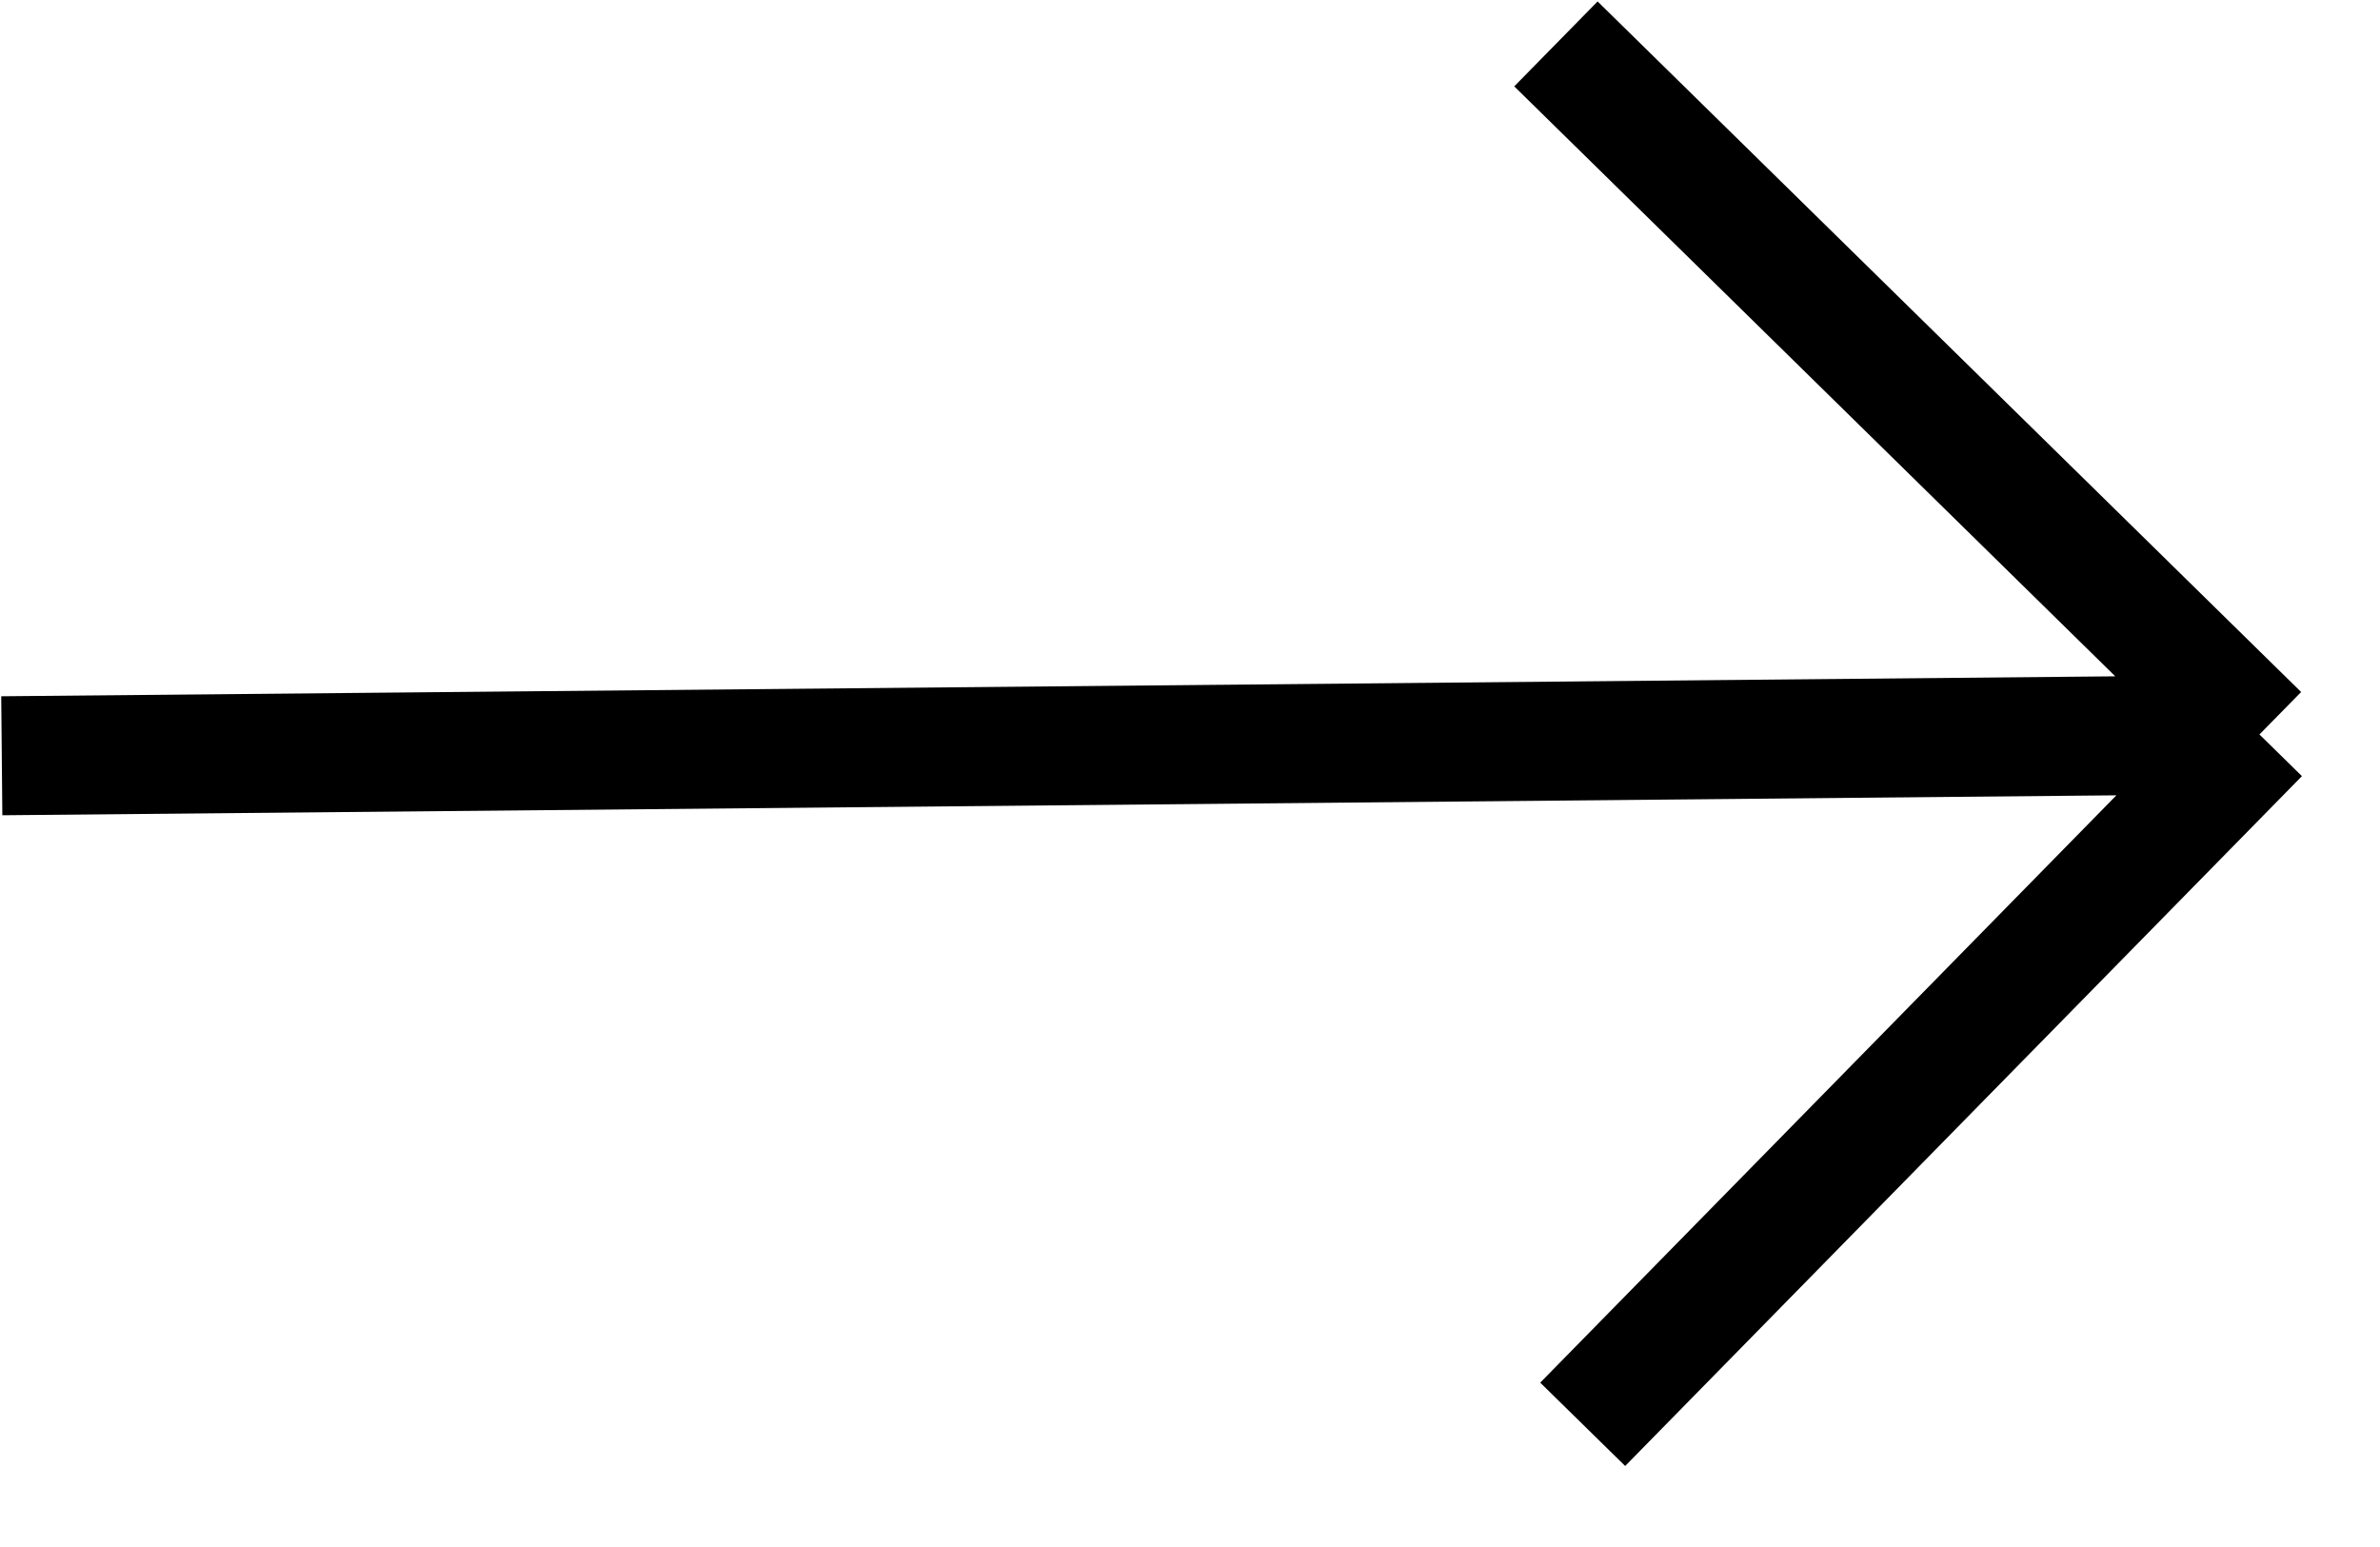 <svg width="20" height="13" viewBox="0 0 20 13" fill="none" xmlns="http://www.w3.org/2000/svg">
<path d="M18.987 6.172L13.075 0.369M18.987 6.172L13.3 11.969M18.987 6.172L0.015 6.351" stroke="currentColor"/>
</svg>
